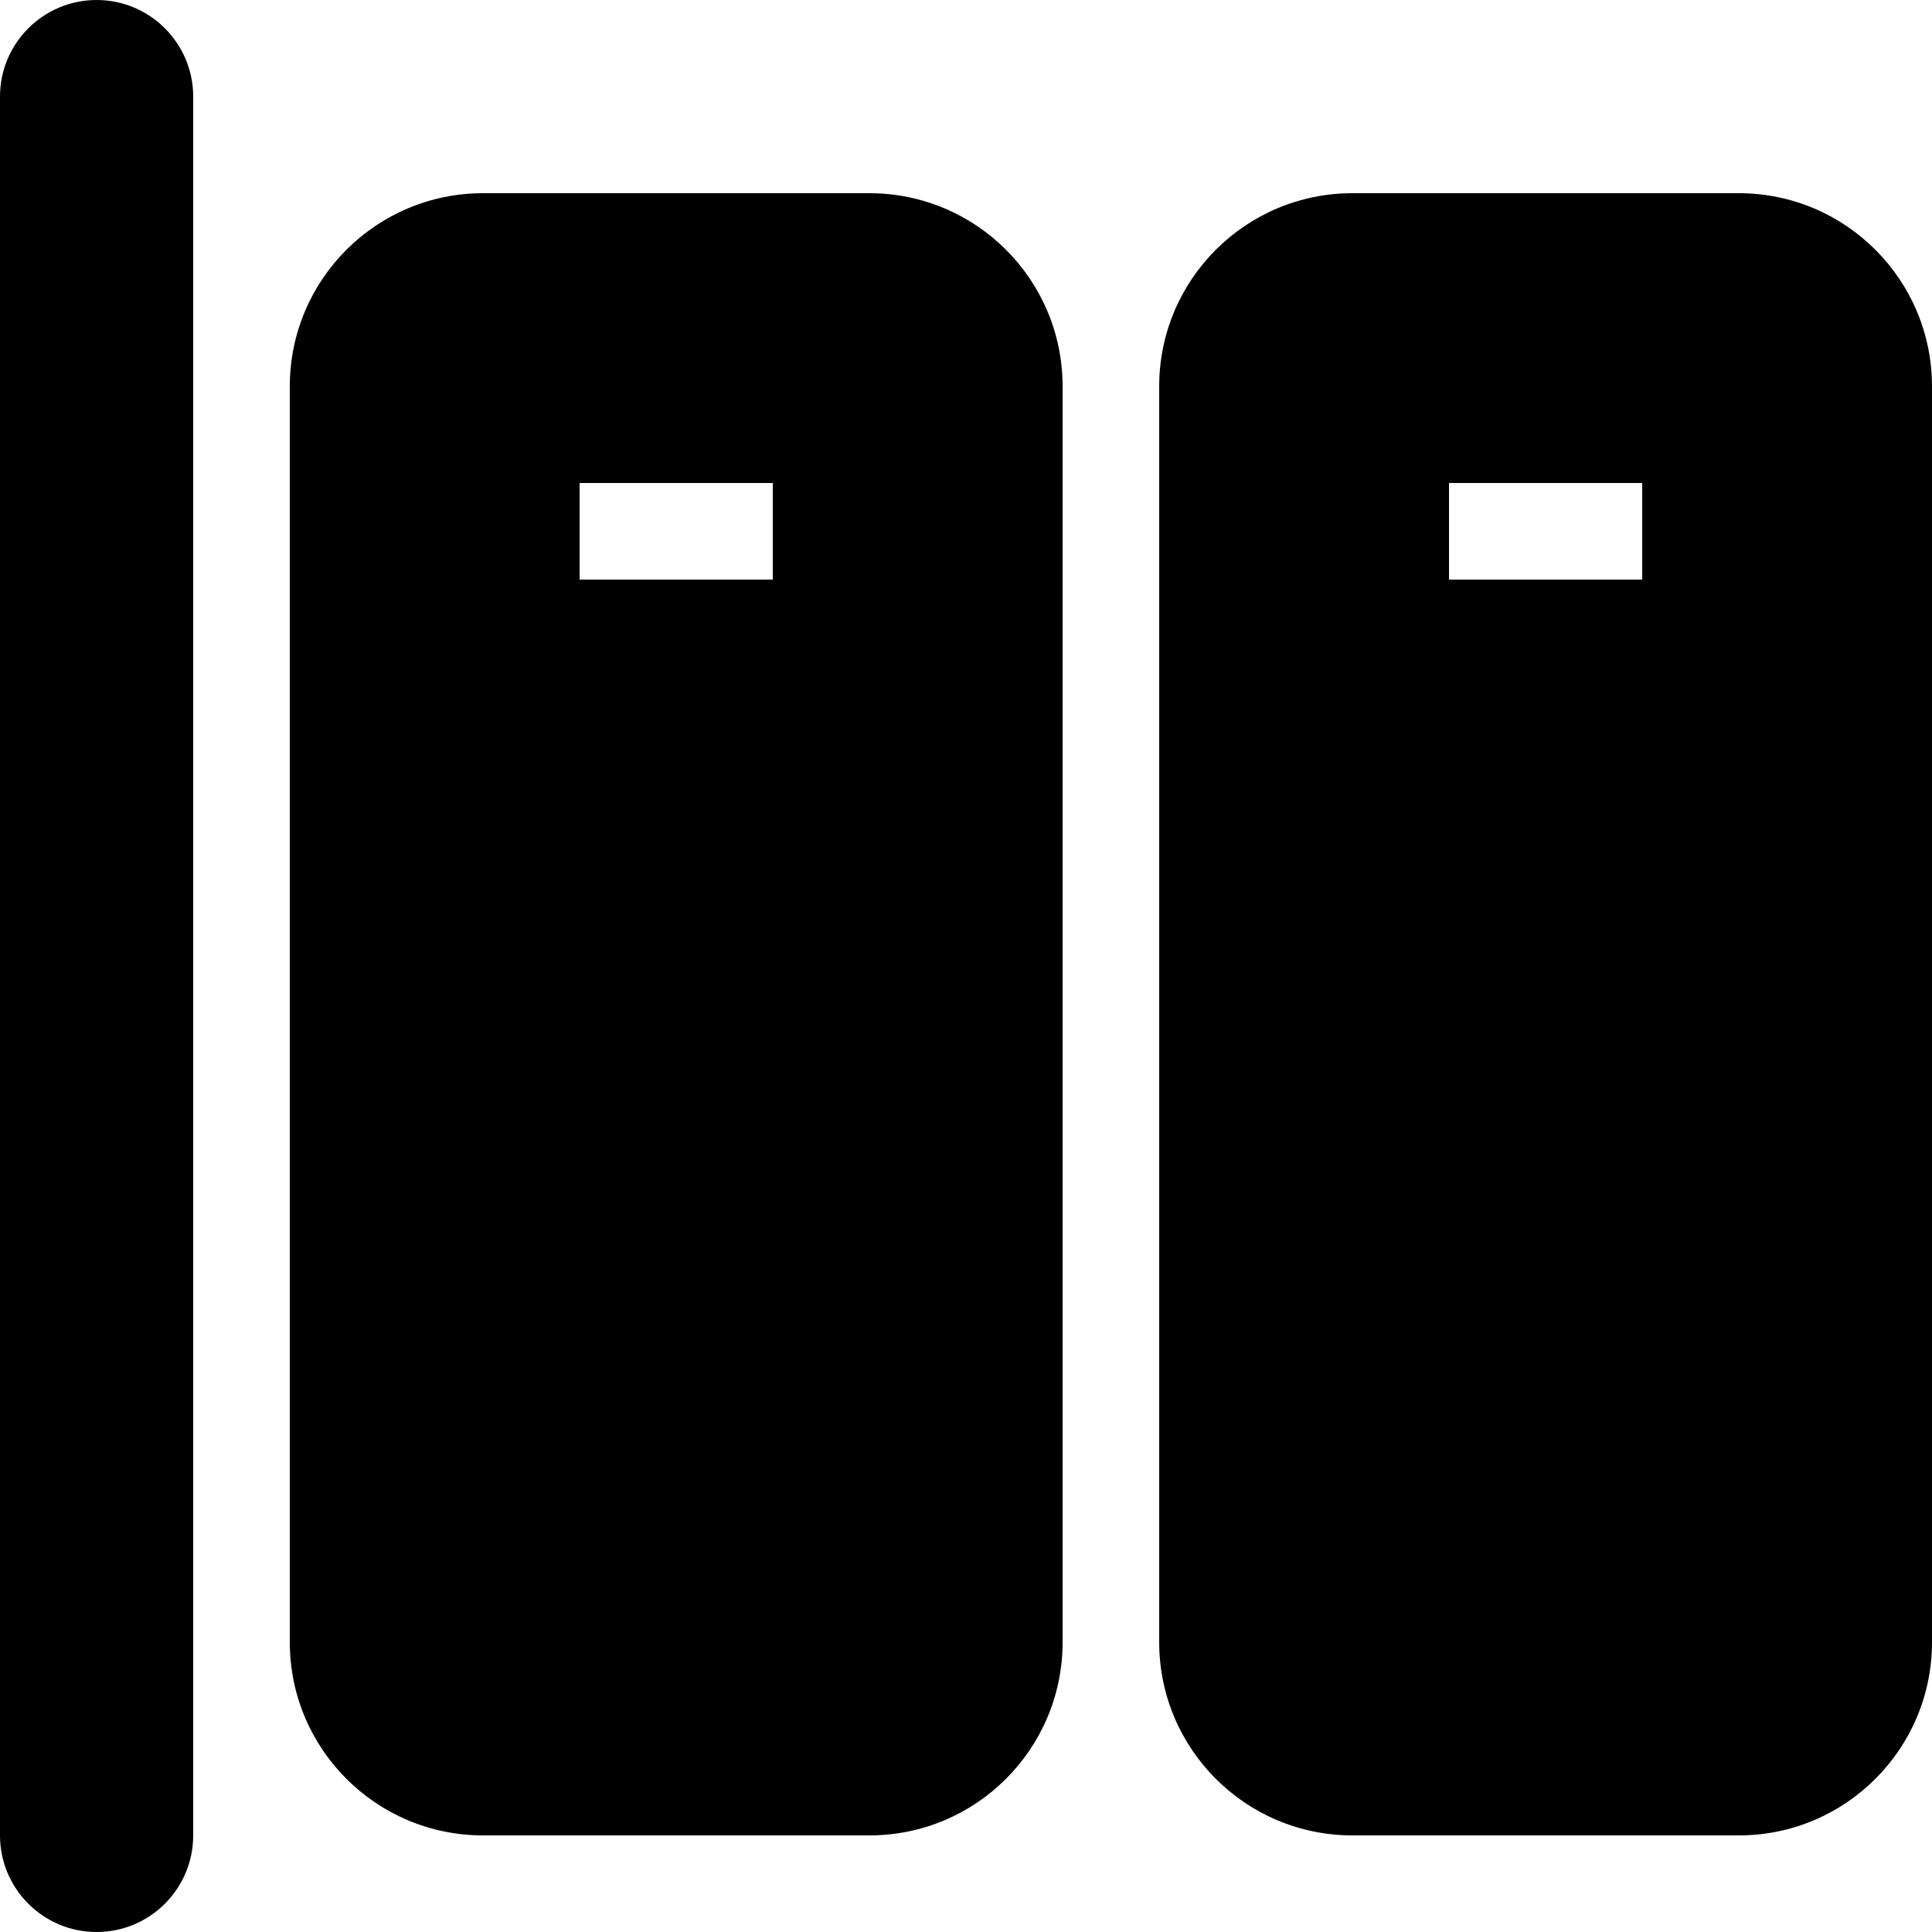 <svg version="1.1" id="Layer_1" xmlns="http://www.w3.org/2000/svg" xmlns:xlink="http://www.w3.org/1999/xlink" x="0px" y="0px"
	 width="40px" height="40px" viewBox="0 0 40 40" style="enable-background:new 0 0 40 40;" xml:space="preserve">
<path style="fill-rule:evenodd;clip-rule:evenodd;" d="M36,38h-8c-2.209,0-4-1.791-4-4V8c0-2.209,1.791-4,4-4h8c2.209,0,4,1.791,4,4
	v26C40,36.209,38.209,38,36,38z M34,10h-4v2h4V10z M18,38h-8c-2.209,0-4-1.791-4-4V8c0-2.209,1.791-4,4-4h8c2.209,0,4,1.791,4,4v26
	C22,36.209,20.209,38,18,38z M16,10h-4v2h4V10z M2,40c-1.105,0-2-0.896-2-2V2c0-1.104,0.896-2,2-2c1.104,0,2,0.896,2,2v36
	C4,39.104,3.105,40,2,40z"/>
</svg>
